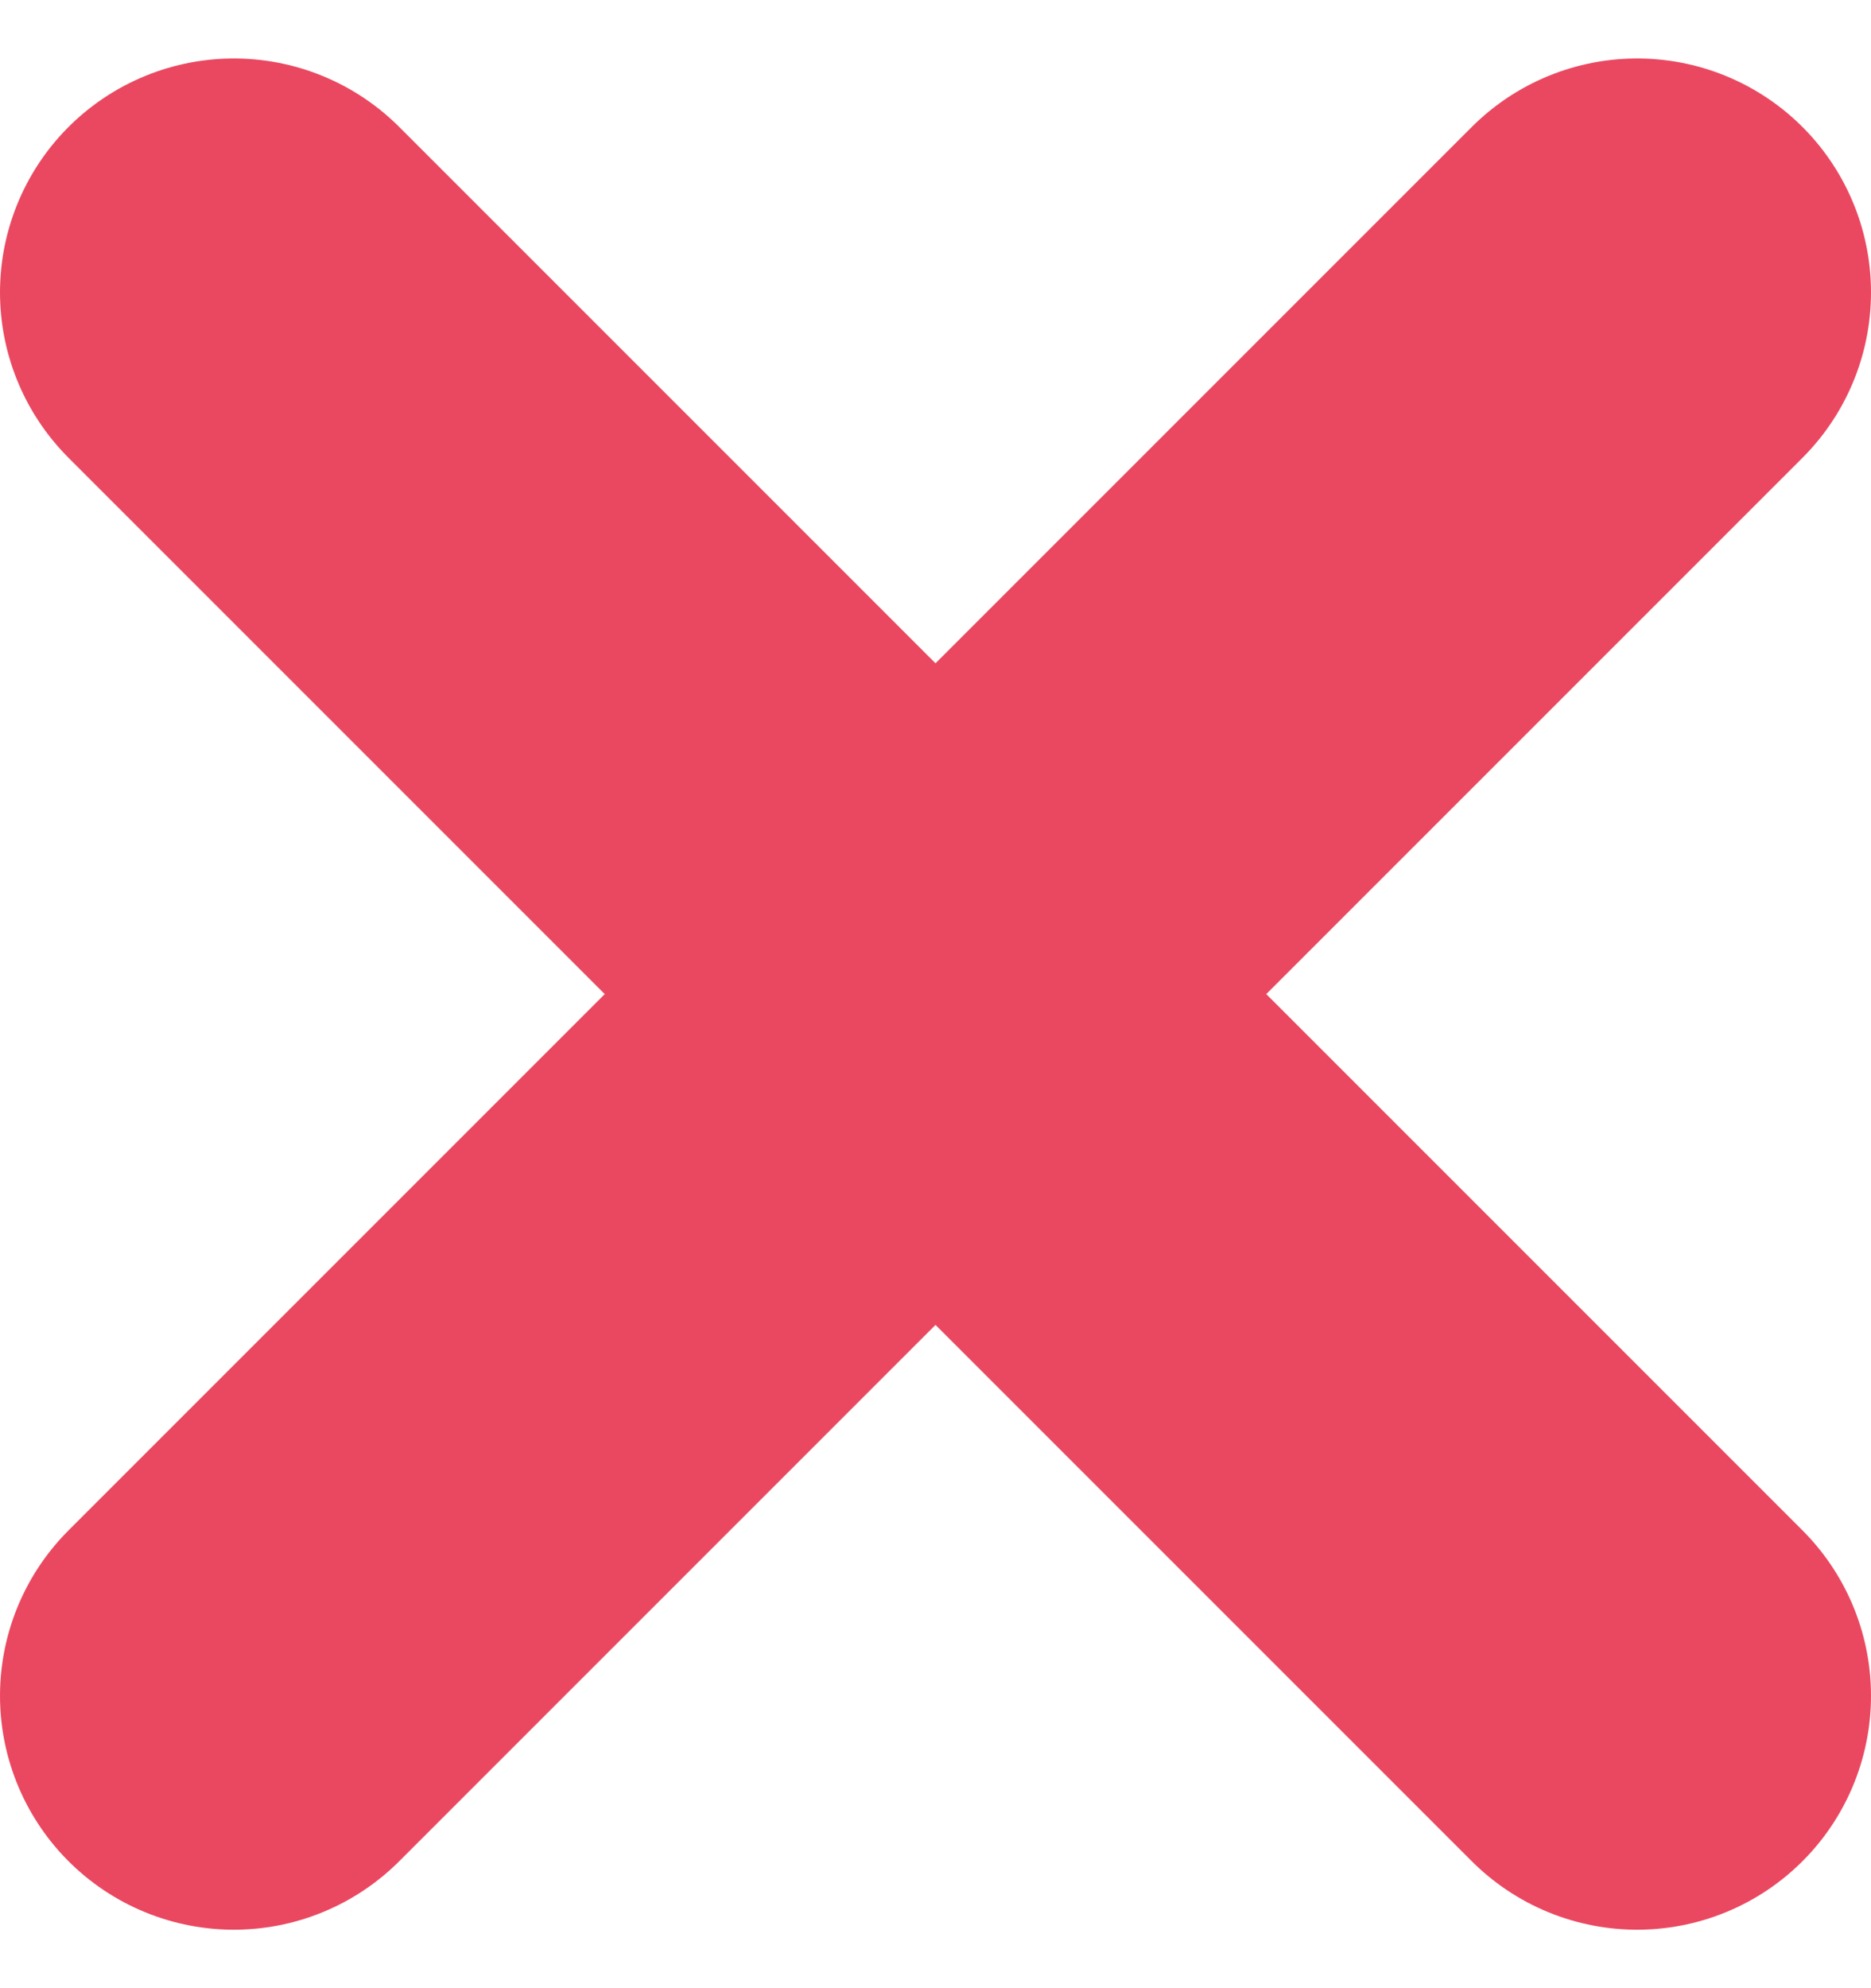 <svg width="16" height="17" viewBox="0 0 16 17" fill="none" xmlns="http://www.w3.org/2000/svg">
<g id="Group 1000007385">
<path id="Vector 62" d="M2 2.5L14 14.5" stroke="#EA4860" stroke-width="4" stroke-linecap="round"/>
<path id="Vector 63" d="M2 14.5L14 2.5" stroke="#EA4860" stroke-width="4" stroke-linecap="round"/>
</g>
</svg>
